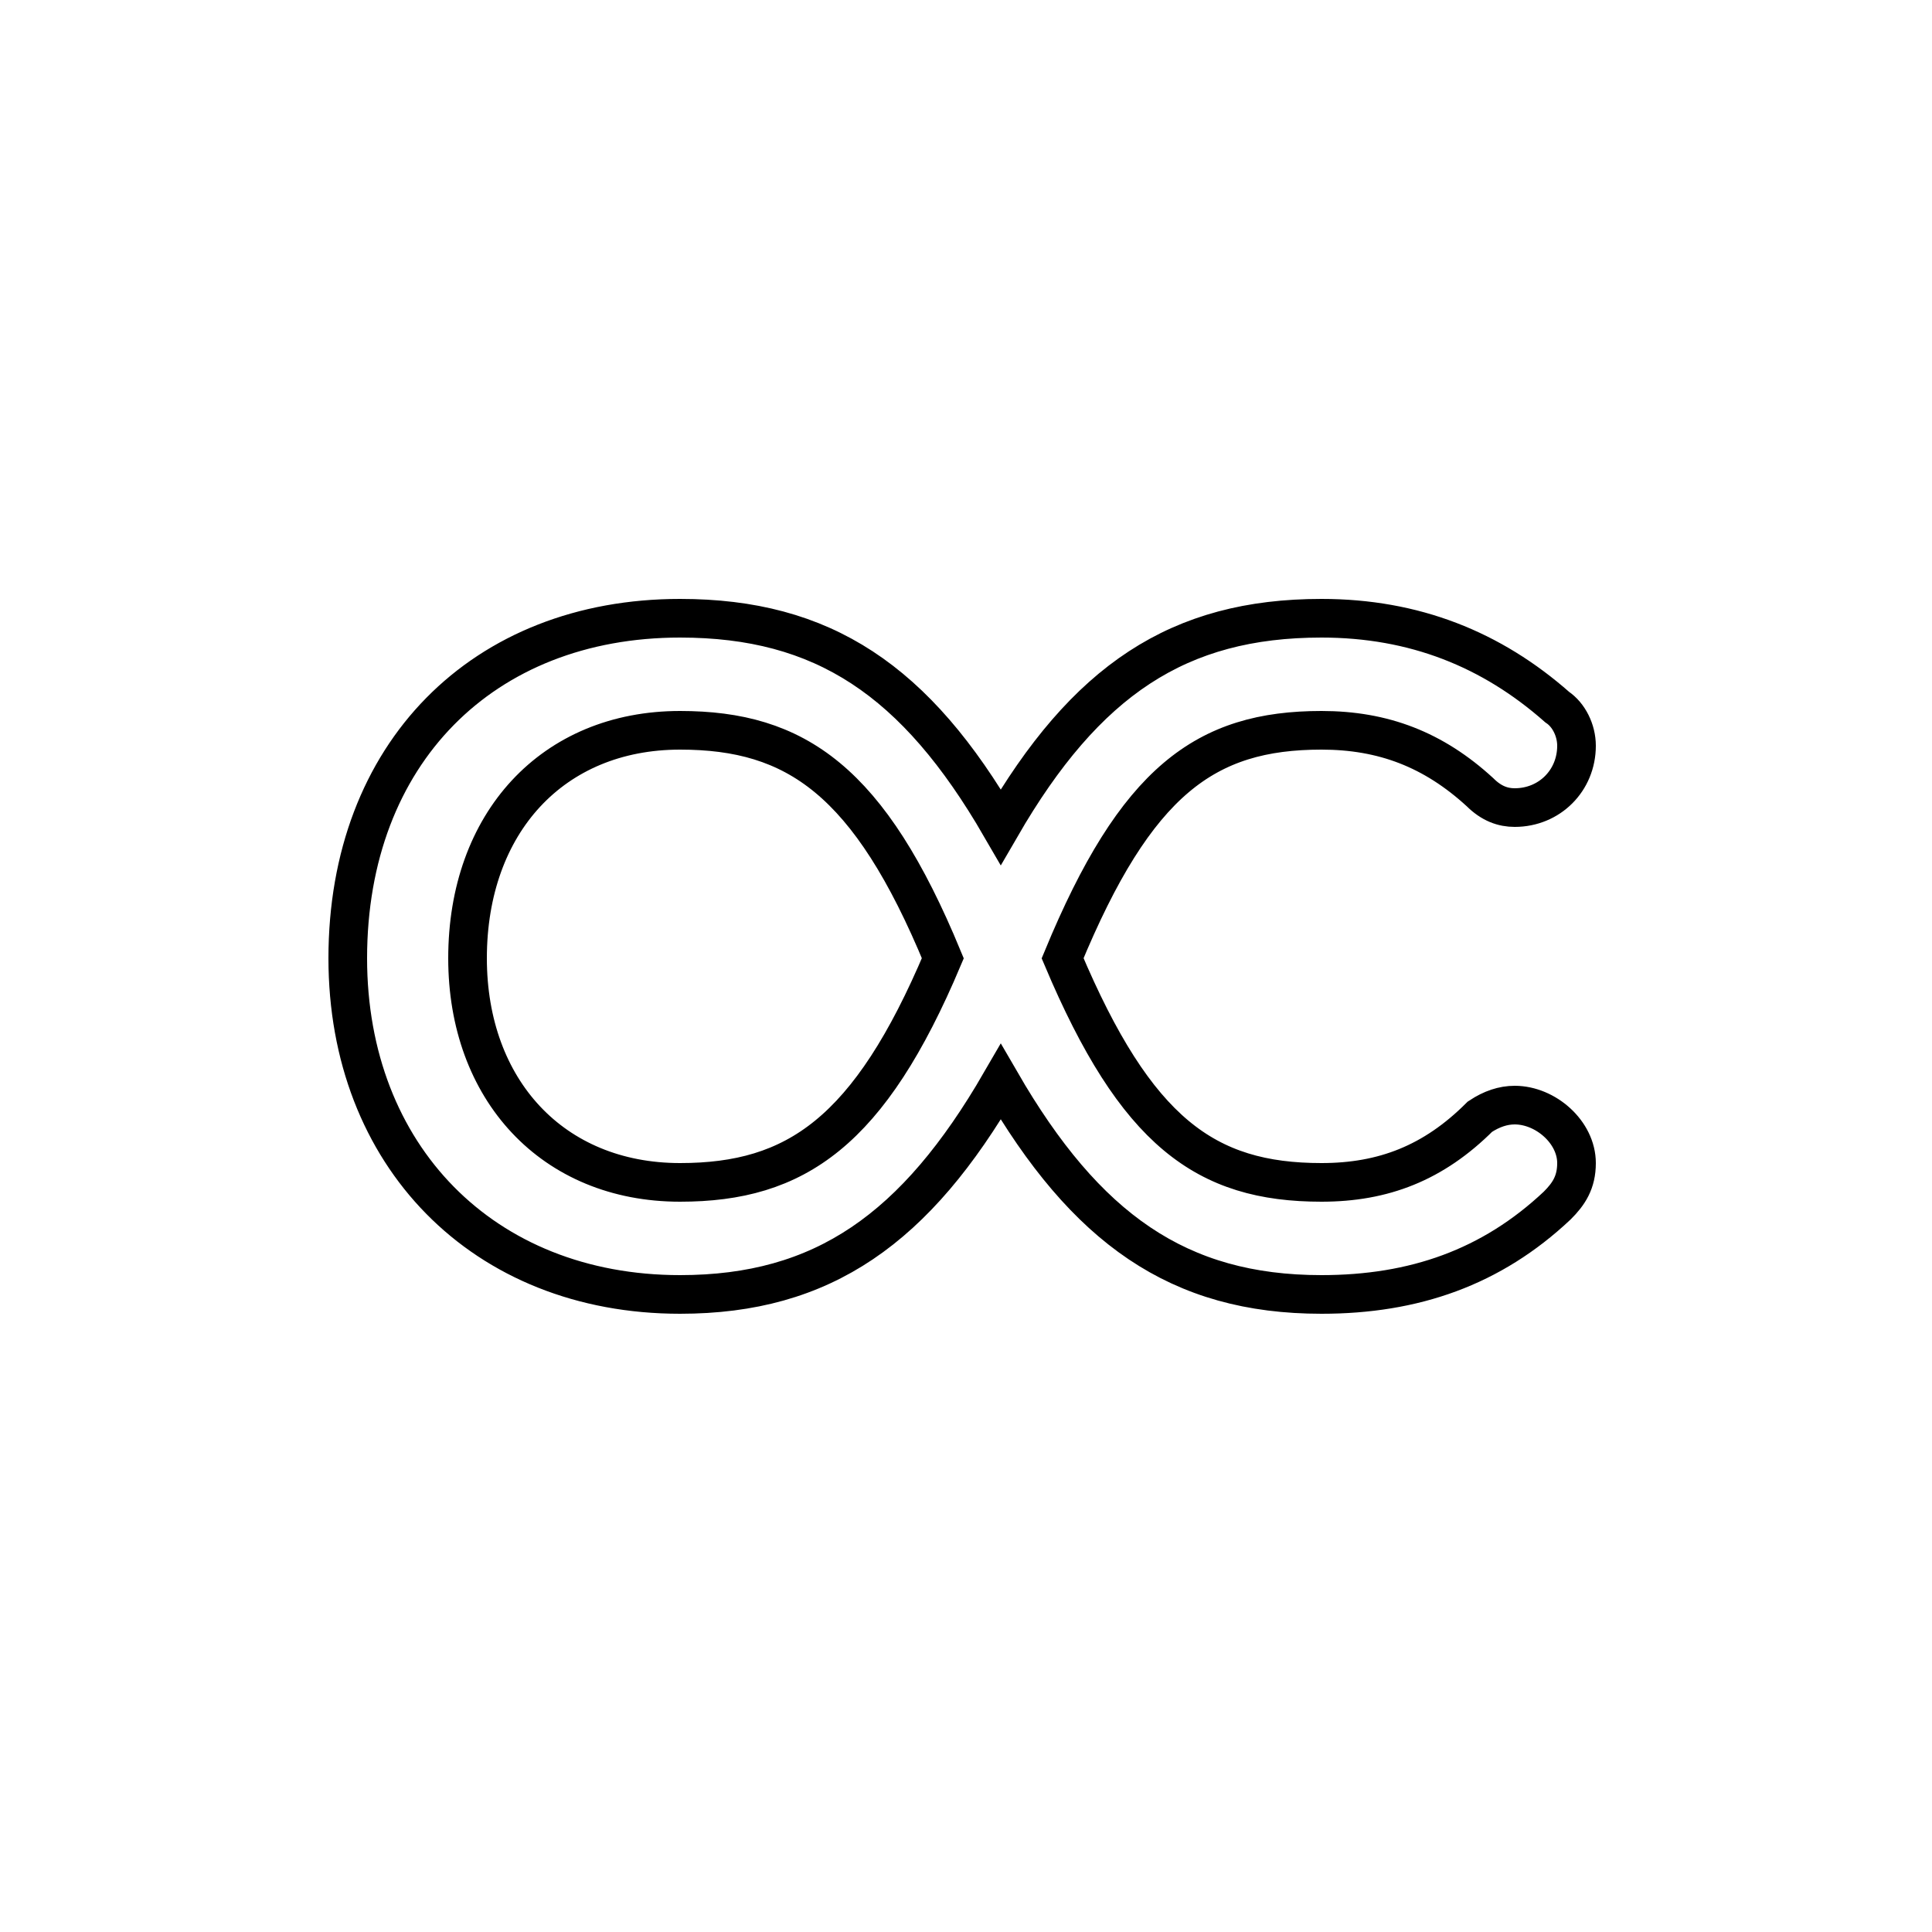 <?xml version='1.0' encoding='utf8'?>
<svg viewBox="0.0 -6.0 50.0 50.0" version="1.1" xmlns="http://www.w3.org/2000/svg">
<rect x="0.0" y="-6.0" width="50.0" height="50.0" fill="#808080" stroke="none"/>
<rect x="-1000" y="-1000" width="2000" height="2000" stroke="white" fill="white"/>
<g style="fill:white;stroke:#000000;  stroke-width:1">
<path d="M 25.9 -16.0 C 23.7 -12.2 21.3 -10.5 17.6 -10.5 C 12.5 -10.5 9.0 -14.1 9.0 -19.2 C 9.0 -24.5 12.5 -28.0 17.6 -28.0 C 21.3 -28.0 23.7 -26.4 25.9 -22.6 C 28.1 -26.4 30.5 -28.0 34.2 -28.0 C 36.6 -28.0 38.6 -27.2 40.3 -25.7 C 40.6 -25.5 40.8 -25.1 40.8 -24.7 C 40.8 -23.8 40.1 -23.1 39.2 -23.1 C 38.9 -23.1 38.6 -23.2 38.3 -23.5 C 37.1 -24.6 35.8 -25.1 34.2 -25.1 C 31.2 -25.1 29.4 -23.8 27.5 -19.2 C 29.4 -14.7 31.2 -13.4 34.2 -13.4 C 35.8 -13.4 37.1 -13.9 38.3 -15.1 C 38.6 -15.3 38.9 -15.4 39.2 -15.4 C 40.0 -15.4 40.8 -14.7 40.8 -13.9 C 40.8 -13.4 40.6 -13.1 40.3 -12.8 C 38.6 -11.2 36.6 -10.5 34.2 -10.5 C 30.5 -10.5 28.1 -12.2 25.9 -16.0 Z M 24.4 -19.2 C 22.5 -23.8 20.6 -25.1 17.6 -25.1 C 14.3 -25.1 12.1 -22.7 12.1 -19.2 C 12.1 -15.8 14.3 -13.4 17.6 -13.4 C 20.6 -13.4 22.5 -14.7 24.4 -19.2 Z" transform="translate(0.0 38.0)" />
</g>
</svg>